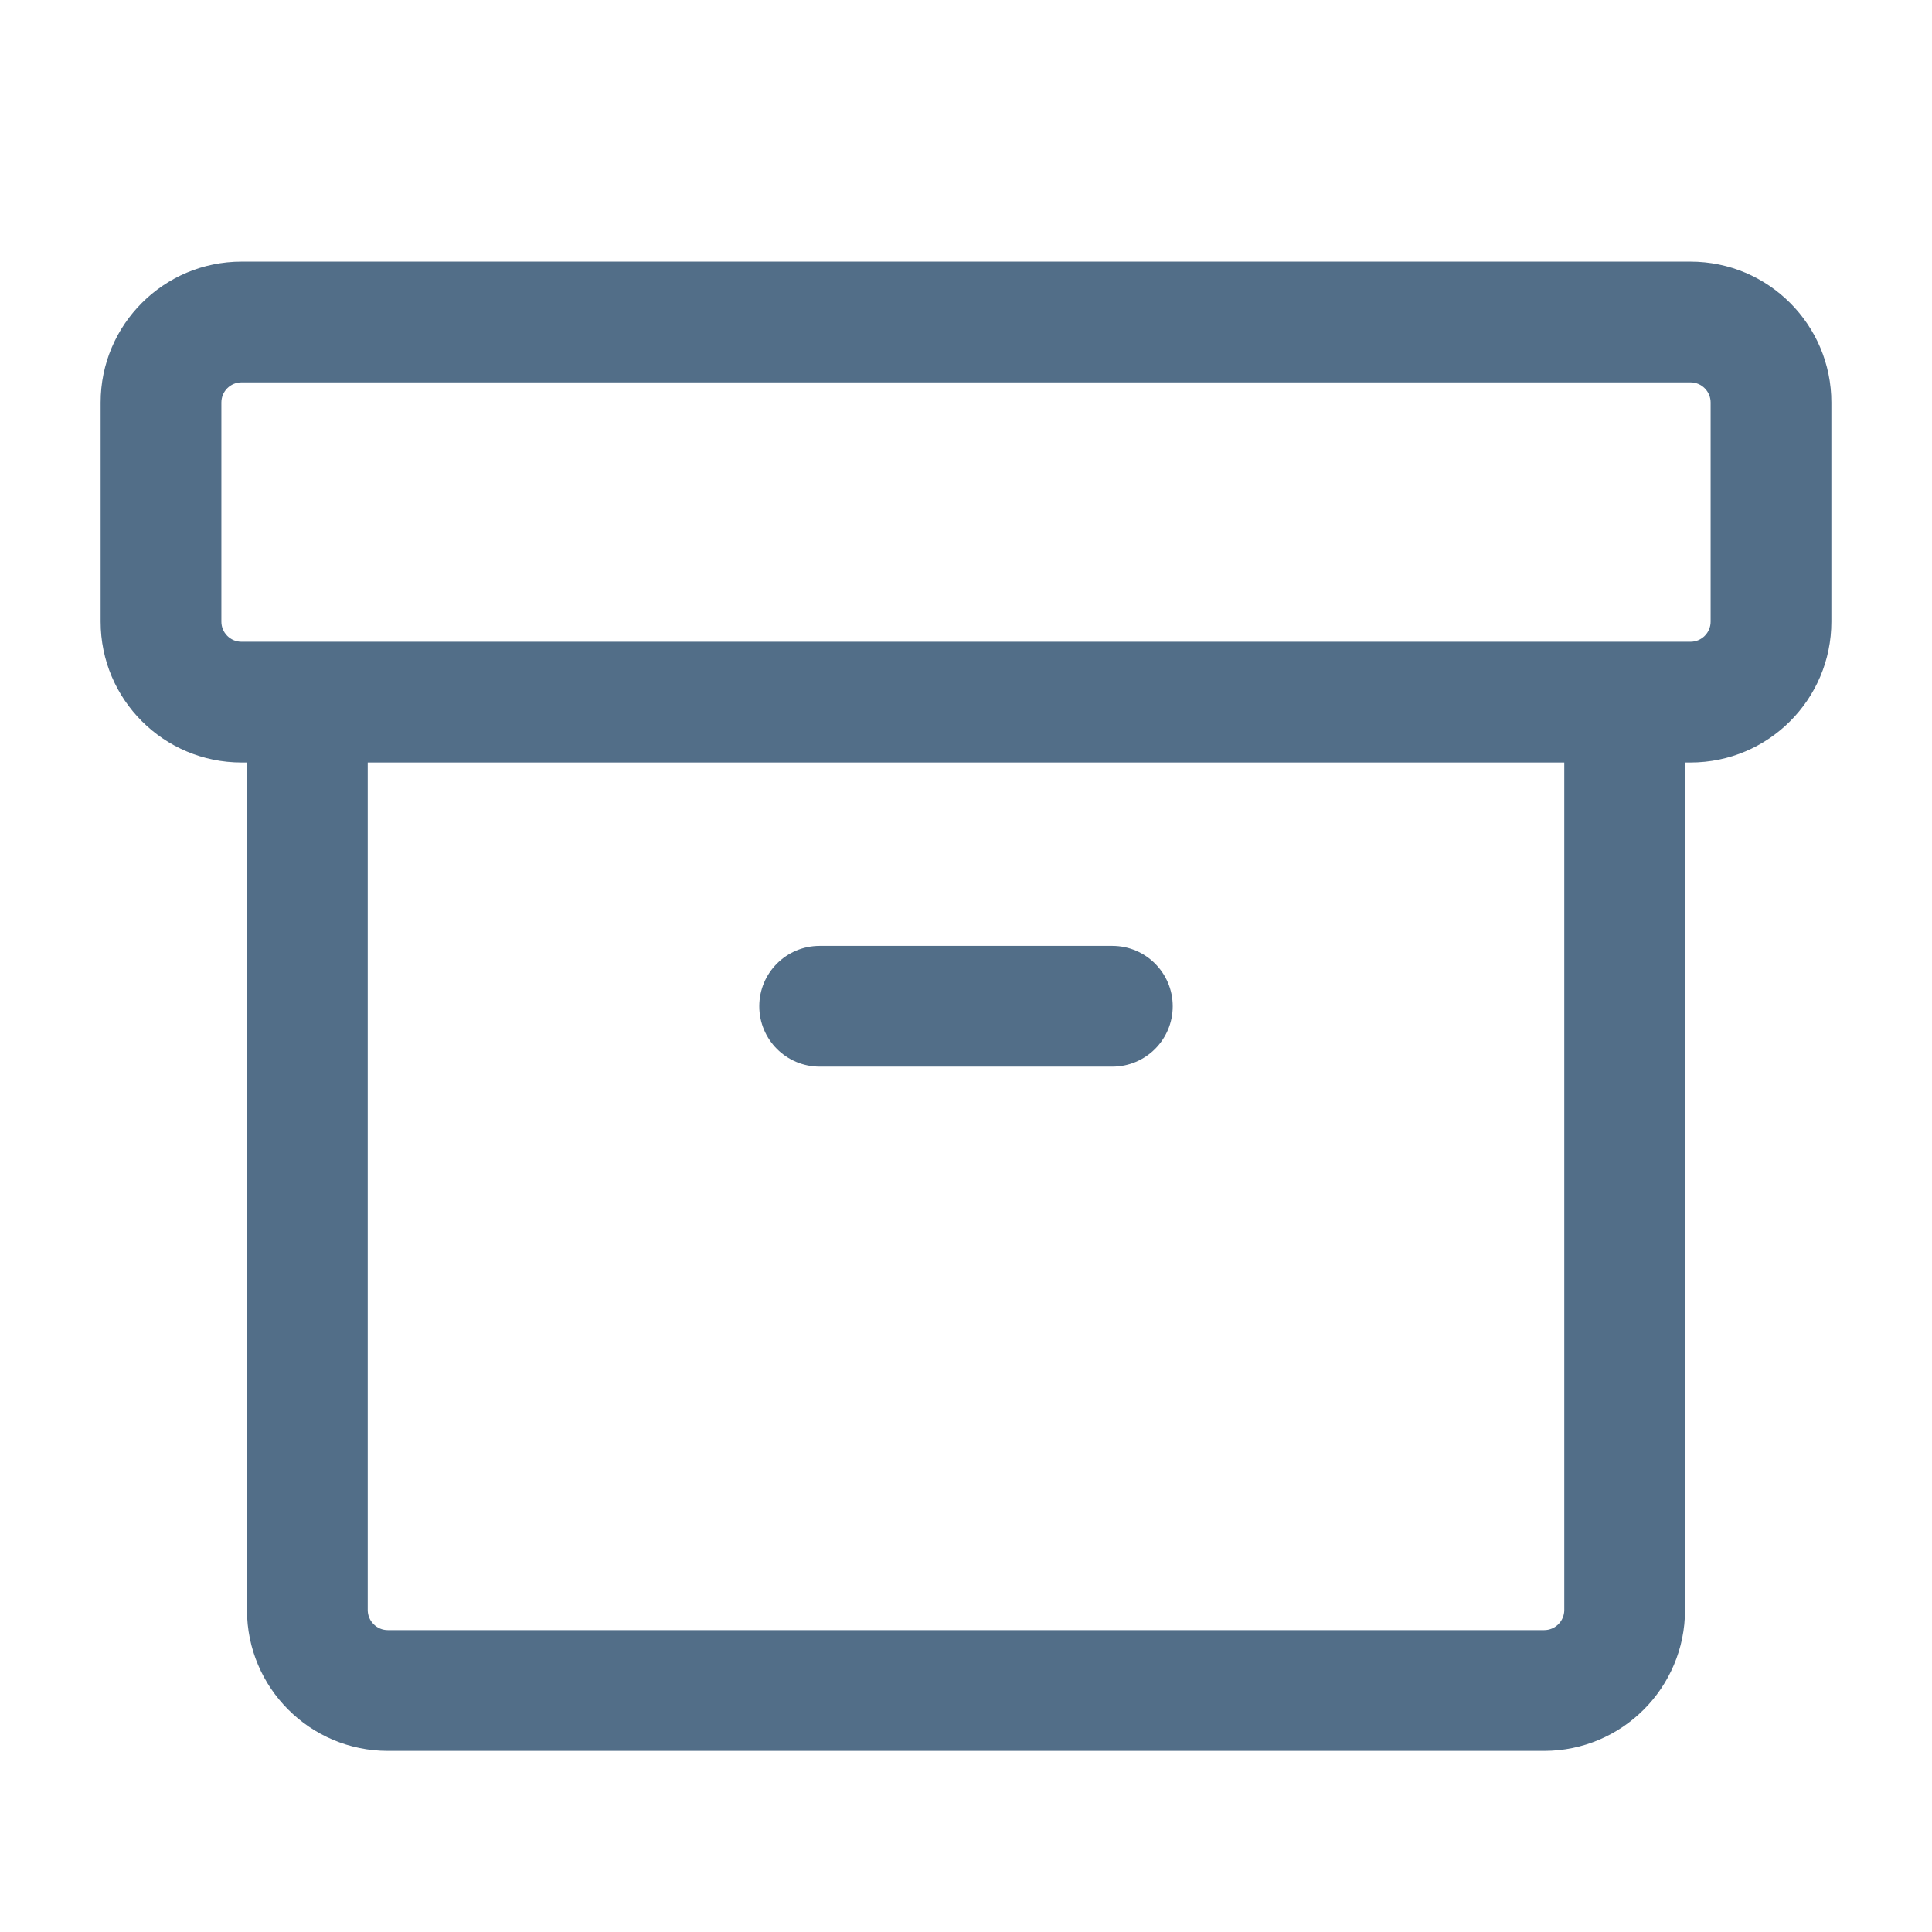 <svg width="24" height="24" viewBox="0 0 24 24" fill="none" xmlns="http://www.w3.org/2000/svg">
<path d="M20.932 8.722C20.932 8.308 20.596 7.972 20.182 7.972C19.768 7.972 19.432 8.308 19.432 8.722H20.932ZM4.568 8.722C4.568 8.308 4.232 7.972 3.818 7.972C3.404 7.972 3.068 8.308 3.068 8.722H4.568ZM10.182 11.75C9.768 11.75 9.432 12.086 9.432 12.5C9.432 12.914 9.768 13.25 10.182 13.25V11.75ZM13.818 13.25C14.232 13.25 14.568 12.914 14.568 12.5C14.568 12.086 14.232 11.75 13.818 11.75V13.25ZM19.432 8.722V20H20.932V8.722H19.432ZM19.182 20.25H4.818V21.75H19.182V20.25ZM4.568 20V8.722H3.068V20H4.568ZM3 4.75H21V3.25H3V4.75ZM21.25 5V7.722H22.75V5H21.25ZM21 7.972H3V9.472H21V7.972ZM2.75 7.722V5H1.25V7.722H2.75ZM10.182 13.25H13.818V11.75H10.182V13.25ZM3 7.972C2.862 7.972 2.75 7.86 2.75 7.722H1.25C1.25 8.689 2.034 9.472 3 9.472V7.972ZM21 4.75C21.138 4.75 21.25 4.862 21.25 5H22.75C22.75 4.034 21.966 3.25 21 3.25V4.75ZM3 3.25C2.034 3.25 1.25 4.034 1.25 5H2.75C2.75 4.862 2.862 4.75 3 4.75V3.25ZM4.818 20.25C4.68 20.25 4.568 20.138 4.568 20H3.068C3.068 20.966 3.852 21.75 4.818 21.75V20.25ZM21.25 7.722C21.25 7.86 21.138 7.972 21 7.972V9.472C21.966 9.472 22.75 8.689 22.75 7.722H21.25ZM19.432 20C19.432 20.138 19.32 20.25 19.182 20.25V21.75C20.148 21.75 20.932 20.966 20.932 20H19.432Z" fill="#526E88"/>
</svg>
